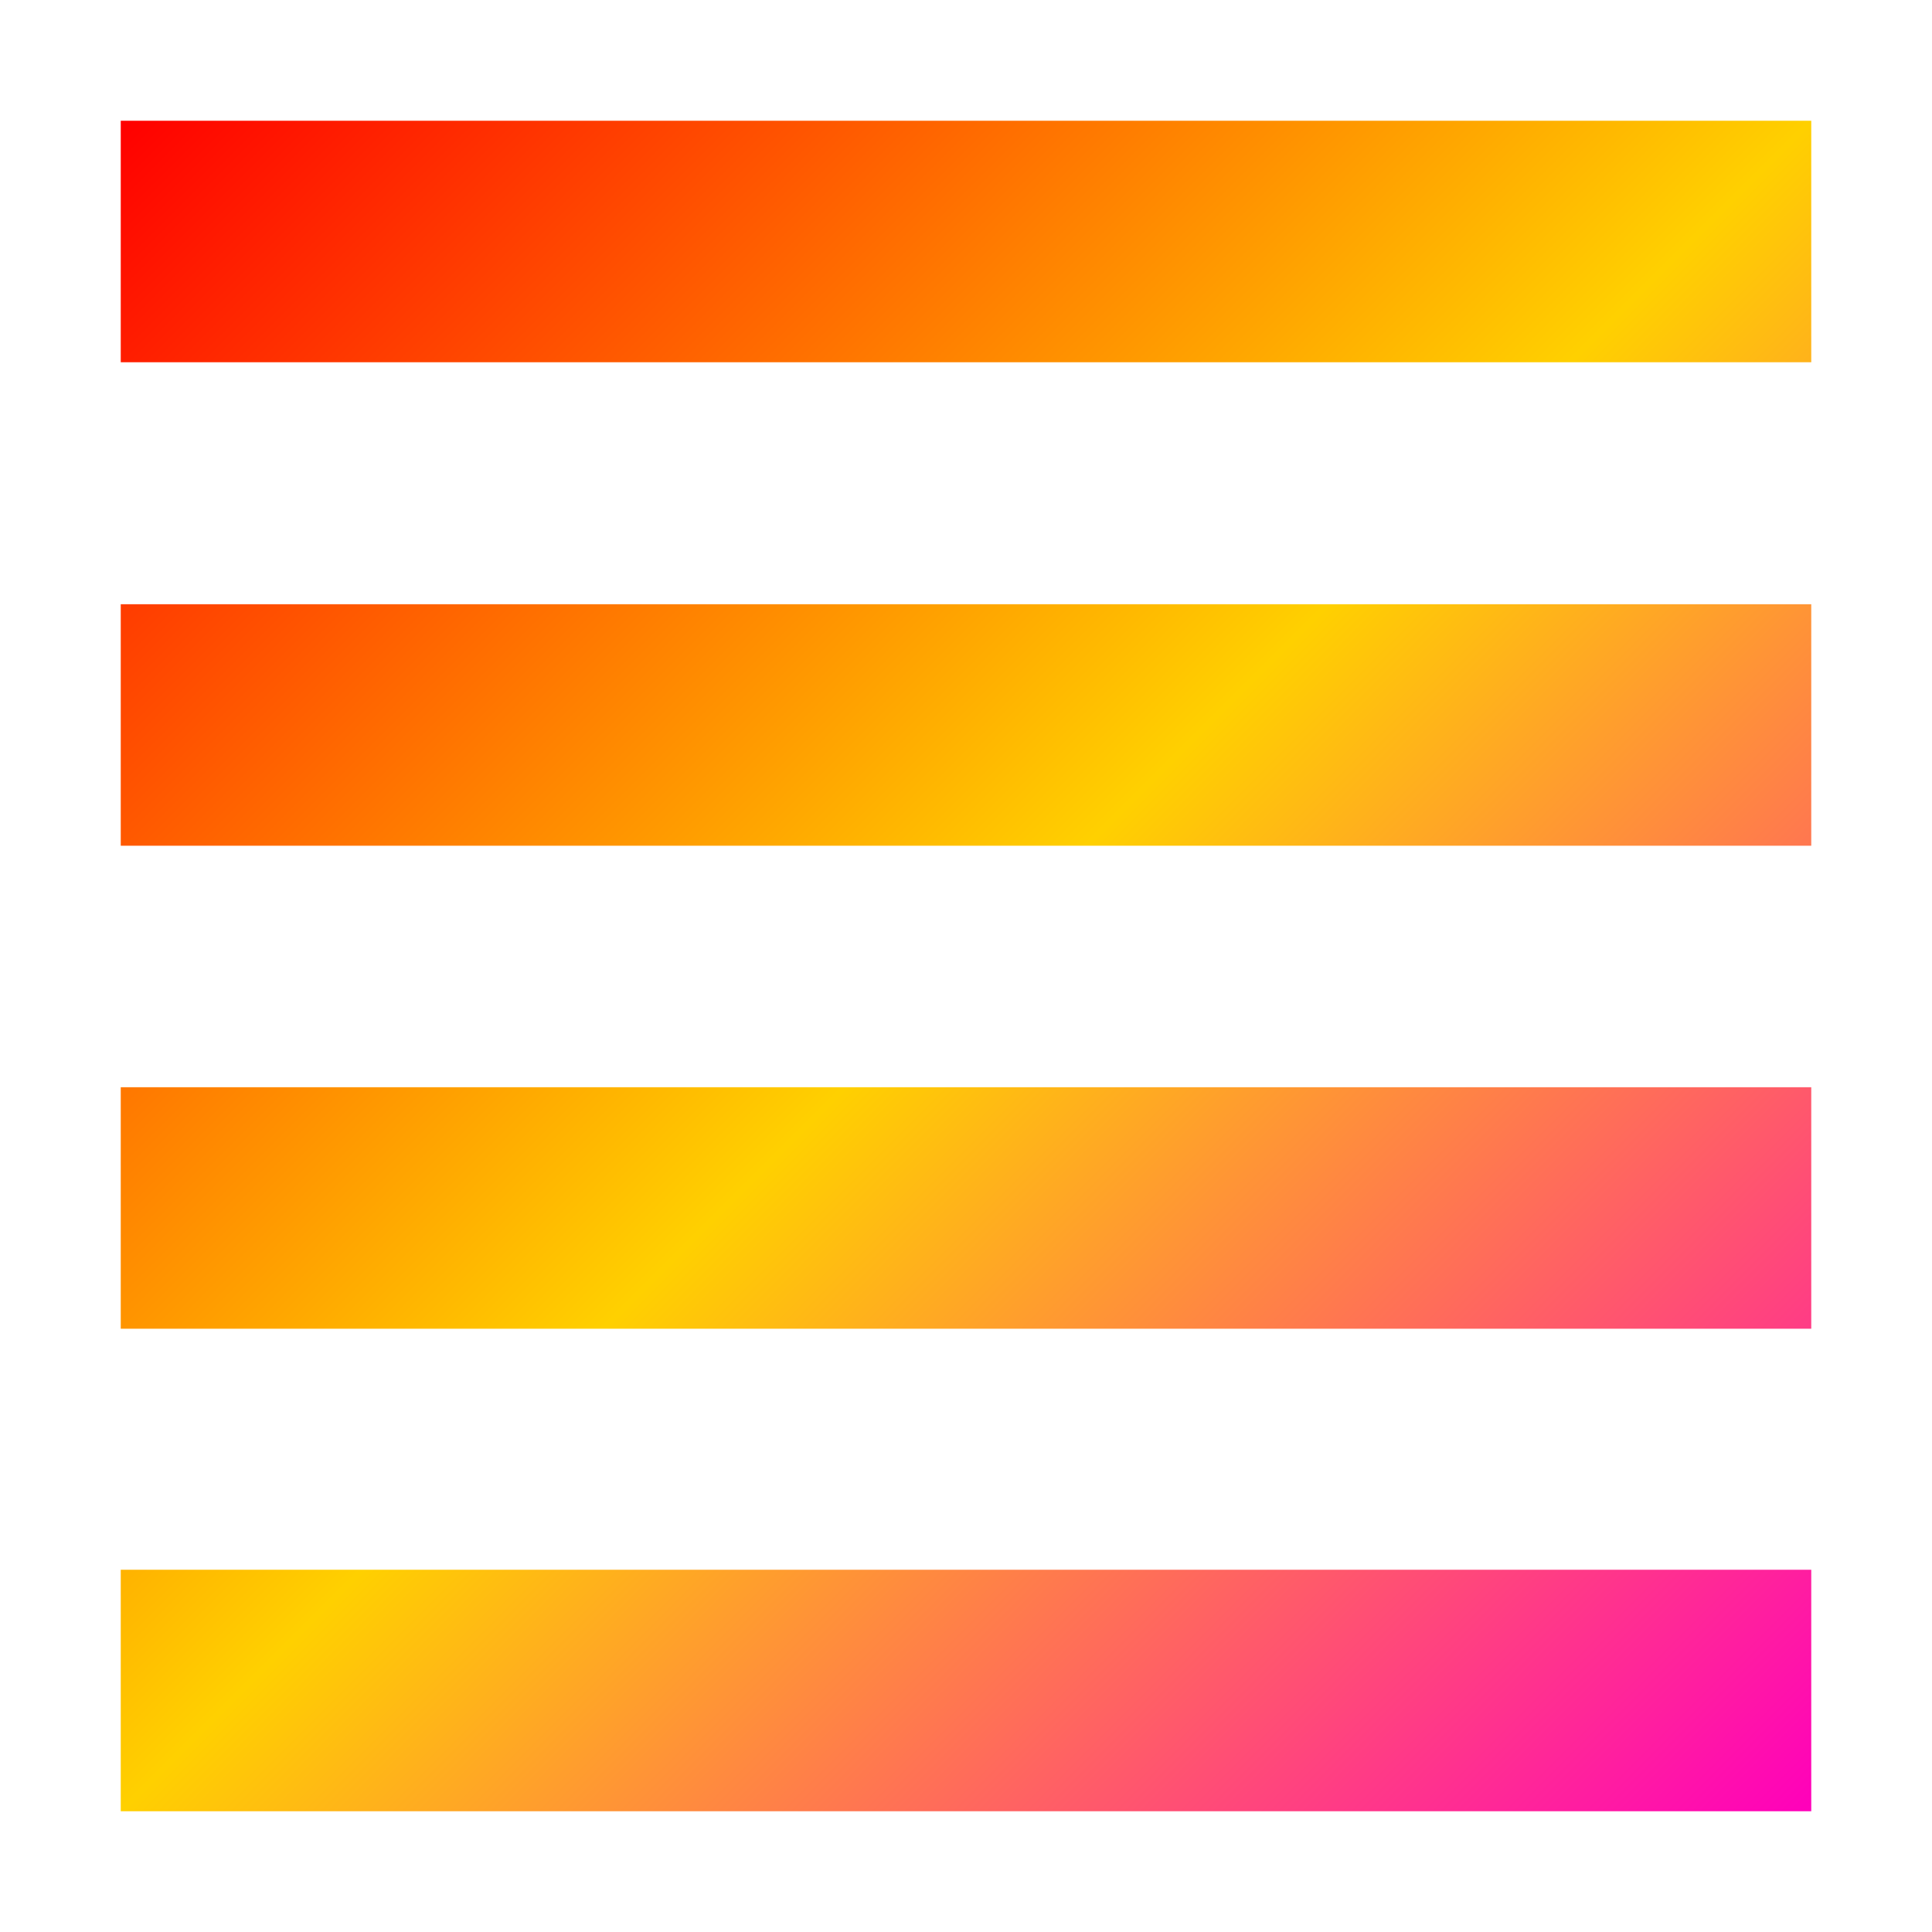<svg xmlns="http://www.w3.org/2000/svg" xmlns:xlink="http://www.w3.org/1999/xlink" width="16" height="16" viewBox="0 0 16 16" version="1.1"><defs><linearGradient id="linear0" x1="0%" x2="100%" y1="0%" y2="100%"><stop offset="0%" style="stop-color:#ff0000; stop-opacity:1"/><stop offset="50%" style="stop-color:#ffd000; stop-opacity:1"/><stop offset="100%" style="stop-color:#ff00bb; stop-opacity:1"/></linearGradient></defs><g id="surface1"><path style=" stroke:none;fill-rule:nonzero;fill:url(#linear0);fill-opacity:1;" d="M 1 1 L 1 3 L 15 3 L 15 1 Z M 1 5.004 L 1 7.004 L 15 7.004 L 15 5.004 Z M 1 9.004 L 1 11.004 L 15 11.004 L 15 9.004 Z M 1 13 L 1 15 L 15 15 L 15 13 Z M 1 13 "/></g></svg>
